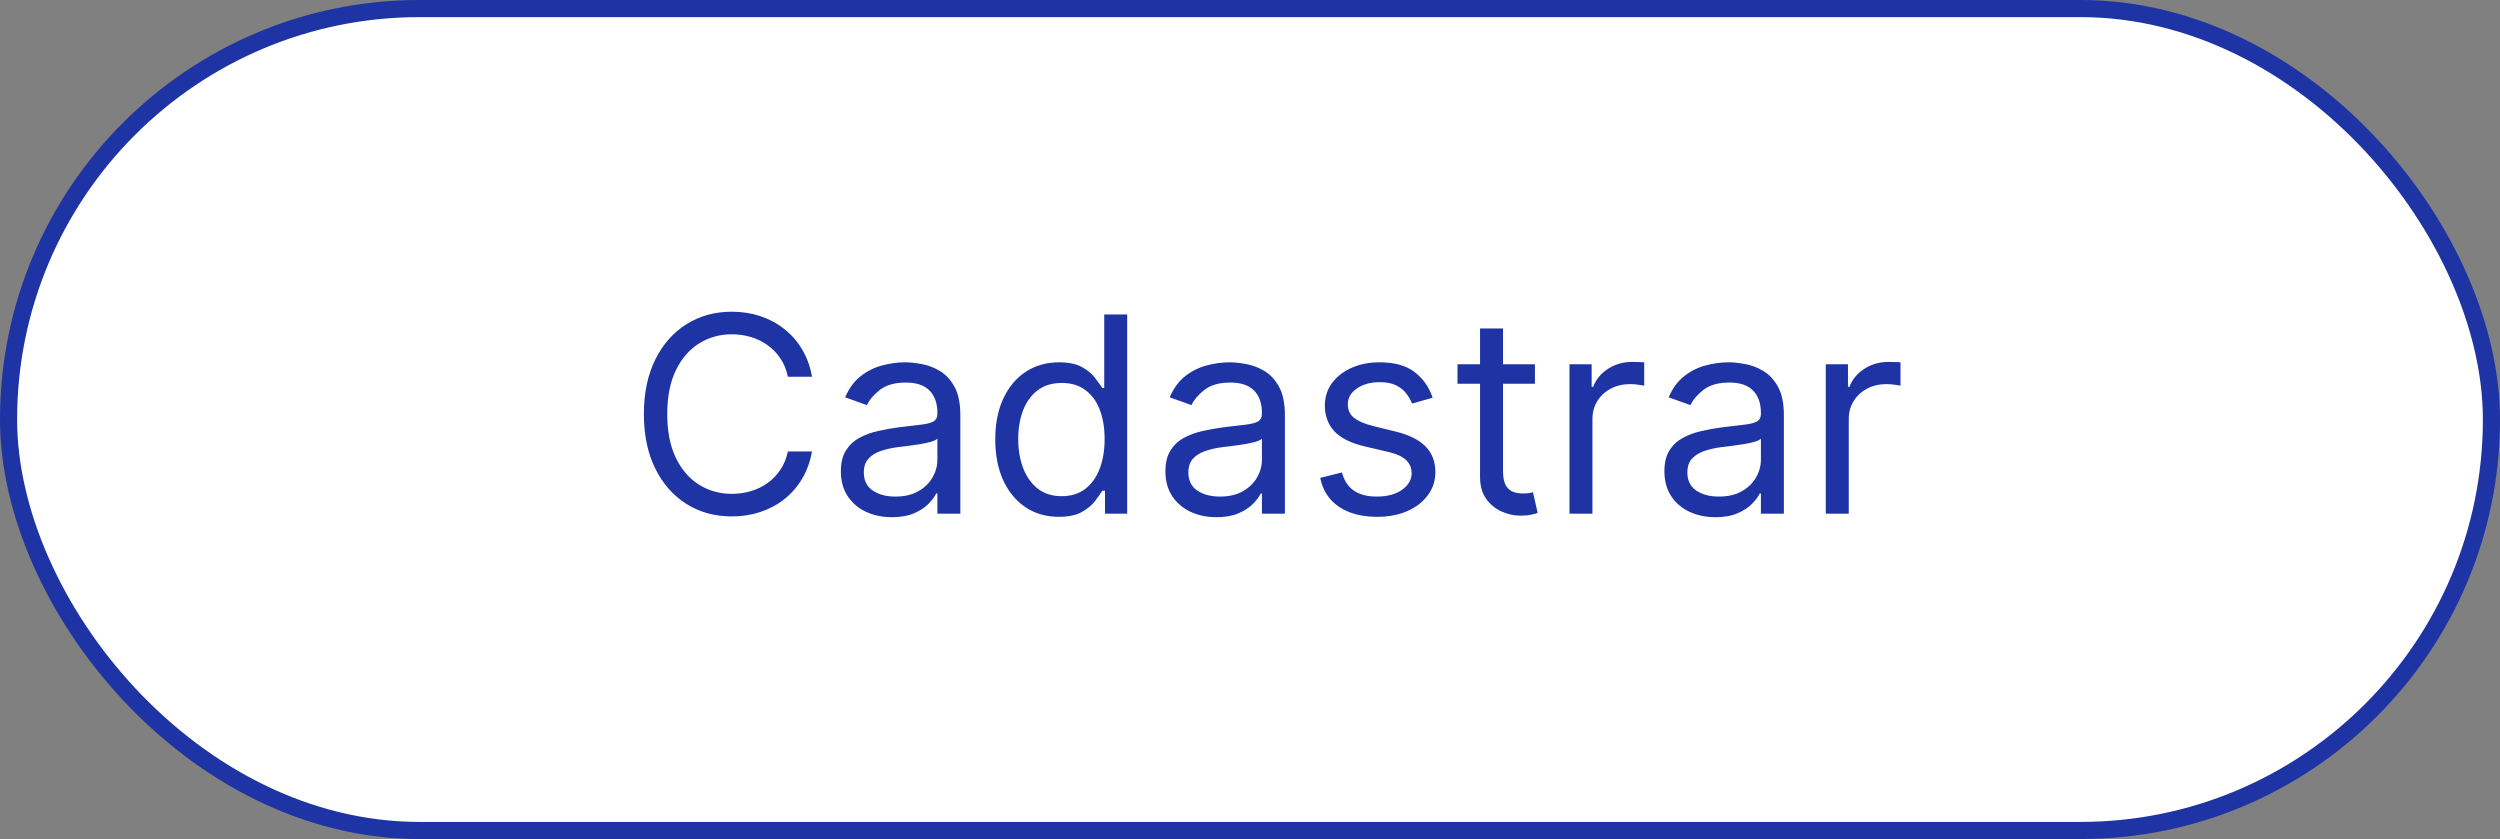 <svg width="146" height="49" viewBox="0 0 146 49" fill="none" xmlns="http://www.w3.org/2000/svg">
<rect x="0" y="0" width="146" height="49" fill="#808080" stroke="none"/>
<rect x="0.5" y="0.5" width="145" height="48" rx="24" fill="white" stroke="#1E33A4"/>
<path d="M47.421 22H46.012C45.929 21.595 45.783 21.239 45.575 20.932C45.37 20.625 45.12 20.367 44.825 20.159C44.533 19.947 44.209 19.788 43.853 19.682C43.497 19.576 43.126 19.523 42.739 19.523C42.035 19.523 41.397 19.701 40.825 20.057C40.256 20.413 39.804 20.938 39.467 21.631C39.133 22.324 38.967 23.174 38.967 24.182C38.967 25.189 39.133 26.04 39.467 26.733C39.804 27.426 40.256 27.951 40.825 28.307C41.397 28.663 42.035 28.841 42.739 28.841C43.126 28.841 43.497 28.788 43.853 28.682C44.209 28.576 44.533 28.419 44.825 28.21C45.12 27.998 45.37 27.739 45.575 27.432C45.783 27.121 45.929 26.765 46.012 26.364H47.421C47.315 26.958 47.122 27.491 46.842 27.96C46.561 28.43 46.213 28.829 45.796 29.159C45.38 29.485 44.912 29.733 44.393 29.903C43.878 30.074 43.327 30.159 42.739 30.159C41.747 30.159 40.864 29.917 40.092 29.432C39.319 28.947 38.711 28.258 38.268 27.364C37.825 26.47 37.603 25.409 37.603 24.182C37.603 22.954 37.825 21.894 38.268 21C38.711 20.106 39.319 19.417 40.092 18.932C40.864 18.447 41.747 18.204 42.739 18.204C43.327 18.204 43.878 18.29 44.393 18.46C44.912 18.631 45.38 18.881 45.796 19.21C46.213 19.536 46.561 19.934 46.842 20.403C47.122 20.869 47.315 21.401 47.421 22ZM52.084 30.204C51.532 30.204 51.03 30.1 50.579 29.892C50.128 29.68 49.77 29.375 49.505 28.977C49.24 28.576 49.107 28.091 49.107 27.523C49.107 27.023 49.206 26.617 49.403 26.307C49.6 25.992 49.863 25.746 50.193 25.568C50.522 25.39 50.886 25.258 51.283 25.171C51.685 25.079 52.088 25.008 52.494 24.954C53.024 24.886 53.454 24.835 53.783 24.801C54.117 24.763 54.359 24.701 54.511 24.614C54.666 24.526 54.744 24.375 54.744 24.159V24.114C54.744 23.553 54.59 23.117 54.283 22.807C53.98 22.496 53.52 22.341 52.903 22.341C52.263 22.341 51.761 22.481 51.397 22.761C51.033 23.042 50.778 23.341 50.63 23.659L49.357 23.204C49.584 22.674 49.888 22.261 50.266 21.966C50.649 21.667 51.066 21.458 51.516 21.341C51.971 21.22 52.418 21.159 52.857 21.159C53.138 21.159 53.459 21.193 53.823 21.261C54.191 21.326 54.545 21.46 54.886 21.665C55.23 21.869 55.516 22.178 55.744 22.591C55.971 23.004 56.084 23.557 56.084 24.25V30H54.744V28.818H54.675C54.584 29.008 54.433 29.21 54.221 29.426C54.009 29.642 53.727 29.826 53.374 29.977C53.022 30.129 52.592 30.204 52.084 30.204ZM52.289 29C52.819 29 53.266 28.896 53.63 28.688C53.997 28.479 54.274 28.21 54.459 27.881C54.649 27.551 54.744 27.204 54.744 26.841V25.614C54.687 25.682 54.562 25.744 54.369 25.801C54.179 25.854 53.959 25.901 53.709 25.943C53.463 25.981 53.223 26.015 52.988 26.046C52.757 26.072 52.569 26.095 52.425 26.114C52.077 26.159 51.751 26.233 51.448 26.335C51.149 26.434 50.907 26.583 50.721 26.784C50.539 26.981 50.448 27.25 50.448 27.591C50.448 28.057 50.62 28.409 50.965 28.648C51.314 28.883 51.755 29 52.289 29ZM61.827 30.182C61.1 30.182 60.458 29.998 59.901 29.631C59.344 29.259 58.909 28.737 58.594 28.062C58.28 27.384 58.123 26.583 58.123 25.659C58.123 24.742 58.28 23.947 58.594 23.273C58.909 22.599 59.346 22.078 59.907 21.71C60.468 21.343 61.115 21.159 61.85 21.159C62.418 21.159 62.867 21.254 63.197 21.443C63.53 21.629 63.784 21.841 63.958 22.079C64.136 22.314 64.274 22.508 64.373 22.659H64.487V18.364H65.827V30H64.532V28.659H64.373C64.274 28.818 64.134 29.019 63.952 29.261C63.771 29.5 63.511 29.714 63.174 29.903C62.837 30.089 62.388 30.182 61.827 30.182ZM62.009 28.977C62.547 28.977 63.002 28.837 63.373 28.557C63.744 28.273 64.026 27.881 64.219 27.381C64.413 26.877 64.509 26.296 64.509 25.636C64.509 24.985 64.415 24.415 64.225 23.926C64.036 23.434 63.755 23.051 63.384 22.778C63.013 22.502 62.555 22.364 62.009 22.364C61.441 22.364 60.968 22.509 60.589 22.801C60.214 23.089 59.932 23.481 59.742 23.977C59.557 24.47 59.464 25.023 59.464 25.636C59.464 26.258 59.559 26.822 59.748 27.329C59.941 27.833 60.225 28.235 60.6 28.534C60.979 28.829 61.449 28.977 62.009 28.977ZM71.038 30.204C70.485 30.204 69.983 30.1 69.532 29.892C69.081 29.68 68.723 29.375 68.458 28.977C68.193 28.576 68.06 28.091 68.06 27.523C68.06 27.023 68.159 26.617 68.356 26.307C68.553 25.992 68.816 25.746 69.146 25.568C69.475 25.39 69.839 25.258 70.237 25.171C70.638 25.079 71.041 25.008 71.447 24.954C71.977 24.886 72.407 24.835 72.737 24.801C73.07 24.763 73.312 24.701 73.464 24.614C73.619 24.526 73.697 24.375 73.697 24.159V24.114C73.697 23.553 73.543 23.117 73.237 22.807C72.933 22.496 72.473 22.341 71.856 22.341C71.216 22.341 70.714 22.481 70.35 22.761C69.987 23.042 69.731 23.341 69.583 23.659L68.31 23.204C68.538 22.674 68.841 22.261 69.219 21.966C69.602 21.667 70.019 21.458 70.469 21.341C70.924 21.22 71.371 21.159 71.81 21.159C72.091 21.159 72.413 21.193 72.776 21.261C73.144 21.326 73.498 21.46 73.839 21.665C74.183 21.869 74.469 22.178 74.697 22.591C74.924 23.004 75.038 23.557 75.038 24.25V30H73.697V28.818H73.629C73.538 29.008 73.386 29.21 73.174 29.426C72.962 29.642 72.68 29.826 72.327 29.977C71.975 30.129 71.545 30.204 71.038 30.204ZM71.242 29C71.772 29 72.219 28.896 72.583 28.688C72.951 28.479 73.227 28.21 73.413 27.881C73.602 27.551 73.697 27.204 73.697 26.841V25.614C73.64 25.682 73.515 25.744 73.322 25.801C73.132 25.854 72.913 25.901 72.663 25.943C72.416 25.981 72.176 26.015 71.941 26.046C71.71 26.072 71.522 26.095 71.379 26.114C71.03 26.159 70.704 26.233 70.401 26.335C70.102 26.434 69.86 26.583 69.674 26.784C69.492 26.981 69.401 27.25 69.401 27.591C69.401 28.057 69.574 28.409 69.918 28.648C70.267 28.883 70.708 29 71.242 29ZM83.667 23.227L82.462 23.568C82.387 23.367 82.275 23.172 82.127 22.983C81.983 22.79 81.786 22.631 81.536 22.506C81.286 22.381 80.966 22.318 80.576 22.318C80.042 22.318 79.597 22.441 79.241 22.688C78.888 22.93 78.712 23.239 78.712 23.614C78.712 23.947 78.834 24.21 79.076 24.403C79.318 24.597 79.697 24.758 80.212 24.886L81.508 25.204C82.288 25.394 82.87 25.684 83.252 26.074C83.635 26.46 83.826 26.958 83.826 27.568C83.826 28.068 83.682 28.515 83.394 28.909C83.11 29.303 82.712 29.614 82.201 29.841C81.69 30.068 81.095 30.182 80.417 30.182C79.527 30.182 78.79 29.989 78.207 29.602C77.623 29.216 77.254 28.651 77.099 27.909L78.371 27.591C78.493 28.061 78.722 28.413 79.059 28.648C79.4 28.883 79.845 29 80.394 29C81.019 29 81.515 28.867 81.883 28.602C82.254 28.333 82.44 28.011 82.44 27.636C82.44 27.333 82.334 27.079 82.121 26.875C81.909 26.667 81.584 26.511 81.144 26.409L79.69 26.068C78.89 25.879 78.303 25.585 77.928 25.188C77.557 24.786 77.371 24.284 77.371 23.682C77.371 23.189 77.51 22.754 77.786 22.375C78.067 21.996 78.447 21.699 78.928 21.483C79.413 21.267 79.962 21.159 80.576 21.159C81.44 21.159 82.118 21.349 82.61 21.727C83.106 22.106 83.459 22.606 83.667 23.227ZM89.64 21.273V22.409H85.117V21.273H89.64ZM86.435 19.182H87.776V27.5C87.776 27.879 87.831 28.163 87.941 28.352C88.055 28.538 88.199 28.663 88.373 28.727C88.551 28.788 88.738 28.818 88.935 28.818C89.083 28.818 89.204 28.811 89.299 28.796C89.394 28.776 89.469 28.761 89.526 28.75L89.799 29.954C89.708 29.989 89.581 30.023 89.418 30.057C89.255 30.095 89.049 30.114 88.799 30.114C88.42 30.114 88.049 30.032 87.685 29.869C87.326 29.706 87.026 29.458 86.788 29.125C86.553 28.792 86.435 28.371 86.435 27.864V19.182ZM91.657 30V21.273H92.952V22.591H93.043C93.202 22.159 93.49 21.809 93.907 21.54C94.324 21.271 94.793 21.136 95.316 21.136C95.415 21.136 95.538 21.138 95.685 21.142C95.833 21.146 95.945 21.151 96.021 21.159V22.523C95.975 22.511 95.871 22.494 95.708 22.472C95.549 22.445 95.38 22.432 95.202 22.432C94.778 22.432 94.399 22.521 94.066 22.699C93.737 22.873 93.475 23.116 93.282 23.426C93.093 23.733 92.998 24.083 92.998 24.477V30H91.657ZM100.178 30.204C99.625 30.204 99.123 30.1 98.673 29.892C98.222 29.68 97.864 29.375 97.599 28.977C97.334 28.576 97.201 28.091 97.201 27.523C97.201 27.023 97.299 26.617 97.496 26.307C97.693 25.992 97.957 25.746 98.286 25.568C98.616 25.39 98.979 25.258 99.377 25.171C99.779 25.079 100.182 25.008 100.587 24.954C101.118 24.886 101.548 24.835 101.877 24.801C102.21 24.763 102.453 24.701 102.604 24.614C102.76 24.526 102.837 24.375 102.837 24.159V24.114C102.837 23.553 102.684 23.117 102.377 22.807C102.074 22.496 101.614 22.341 100.996 22.341C100.356 22.341 99.854 22.481 99.491 22.761C99.127 23.042 98.871 23.341 98.724 23.659L97.451 23.204C97.678 22.674 97.981 22.261 98.36 21.966C98.743 21.667 99.159 21.458 99.61 21.341C100.065 21.22 100.512 21.159 100.951 21.159C101.231 21.159 101.553 21.193 101.917 21.261C102.284 21.326 102.638 21.46 102.979 21.665C103.324 21.869 103.61 22.178 103.837 22.591C104.065 23.004 104.178 23.557 104.178 24.25V30H102.837V28.818H102.769C102.678 29.008 102.527 29.21 102.315 29.426C102.103 29.642 101.82 29.826 101.468 29.977C101.116 30.129 100.686 30.204 100.178 30.204ZM100.383 29C100.913 29 101.36 28.896 101.724 28.688C102.091 28.479 102.368 28.21 102.553 27.881C102.743 27.551 102.837 27.204 102.837 26.841V25.614C102.781 25.682 102.656 25.744 102.462 25.801C102.273 25.854 102.053 25.901 101.803 25.943C101.557 25.981 101.317 26.015 101.082 26.046C100.851 26.072 100.663 26.095 100.519 26.114C100.171 26.159 99.845 26.233 99.542 26.335C99.243 26.434 99 26.583 98.815 26.784C98.633 26.981 98.542 27.25 98.542 27.591C98.542 28.057 98.714 28.409 99.059 28.648C99.407 28.883 99.849 29 100.383 29ZM106.626 30V21.273H107.921V22.591H108.012C108.171 22.159 108.459 21.809 108.876 21.54C109.292 21.271 109.762 21.136 110.285 21.136C110.383 21.136 110.506 21.138 110.654 21.142C110.802 21.146 110.914 21.151 110.989 21.159V22.523C110.944 22.511 110.84 22.494 110.677 22.472C110.518 22.445 110.349 22.432 110.171 22.432C109.747 22.432 109.368 22.521 109.035 22.699C108.705 22.873 108.444 23.116 108.251 23.426C108.061 23.733 107.967 24.083 107.967 24.477V30H106.626Z" fill="#1E33A4"/>
</svg>
